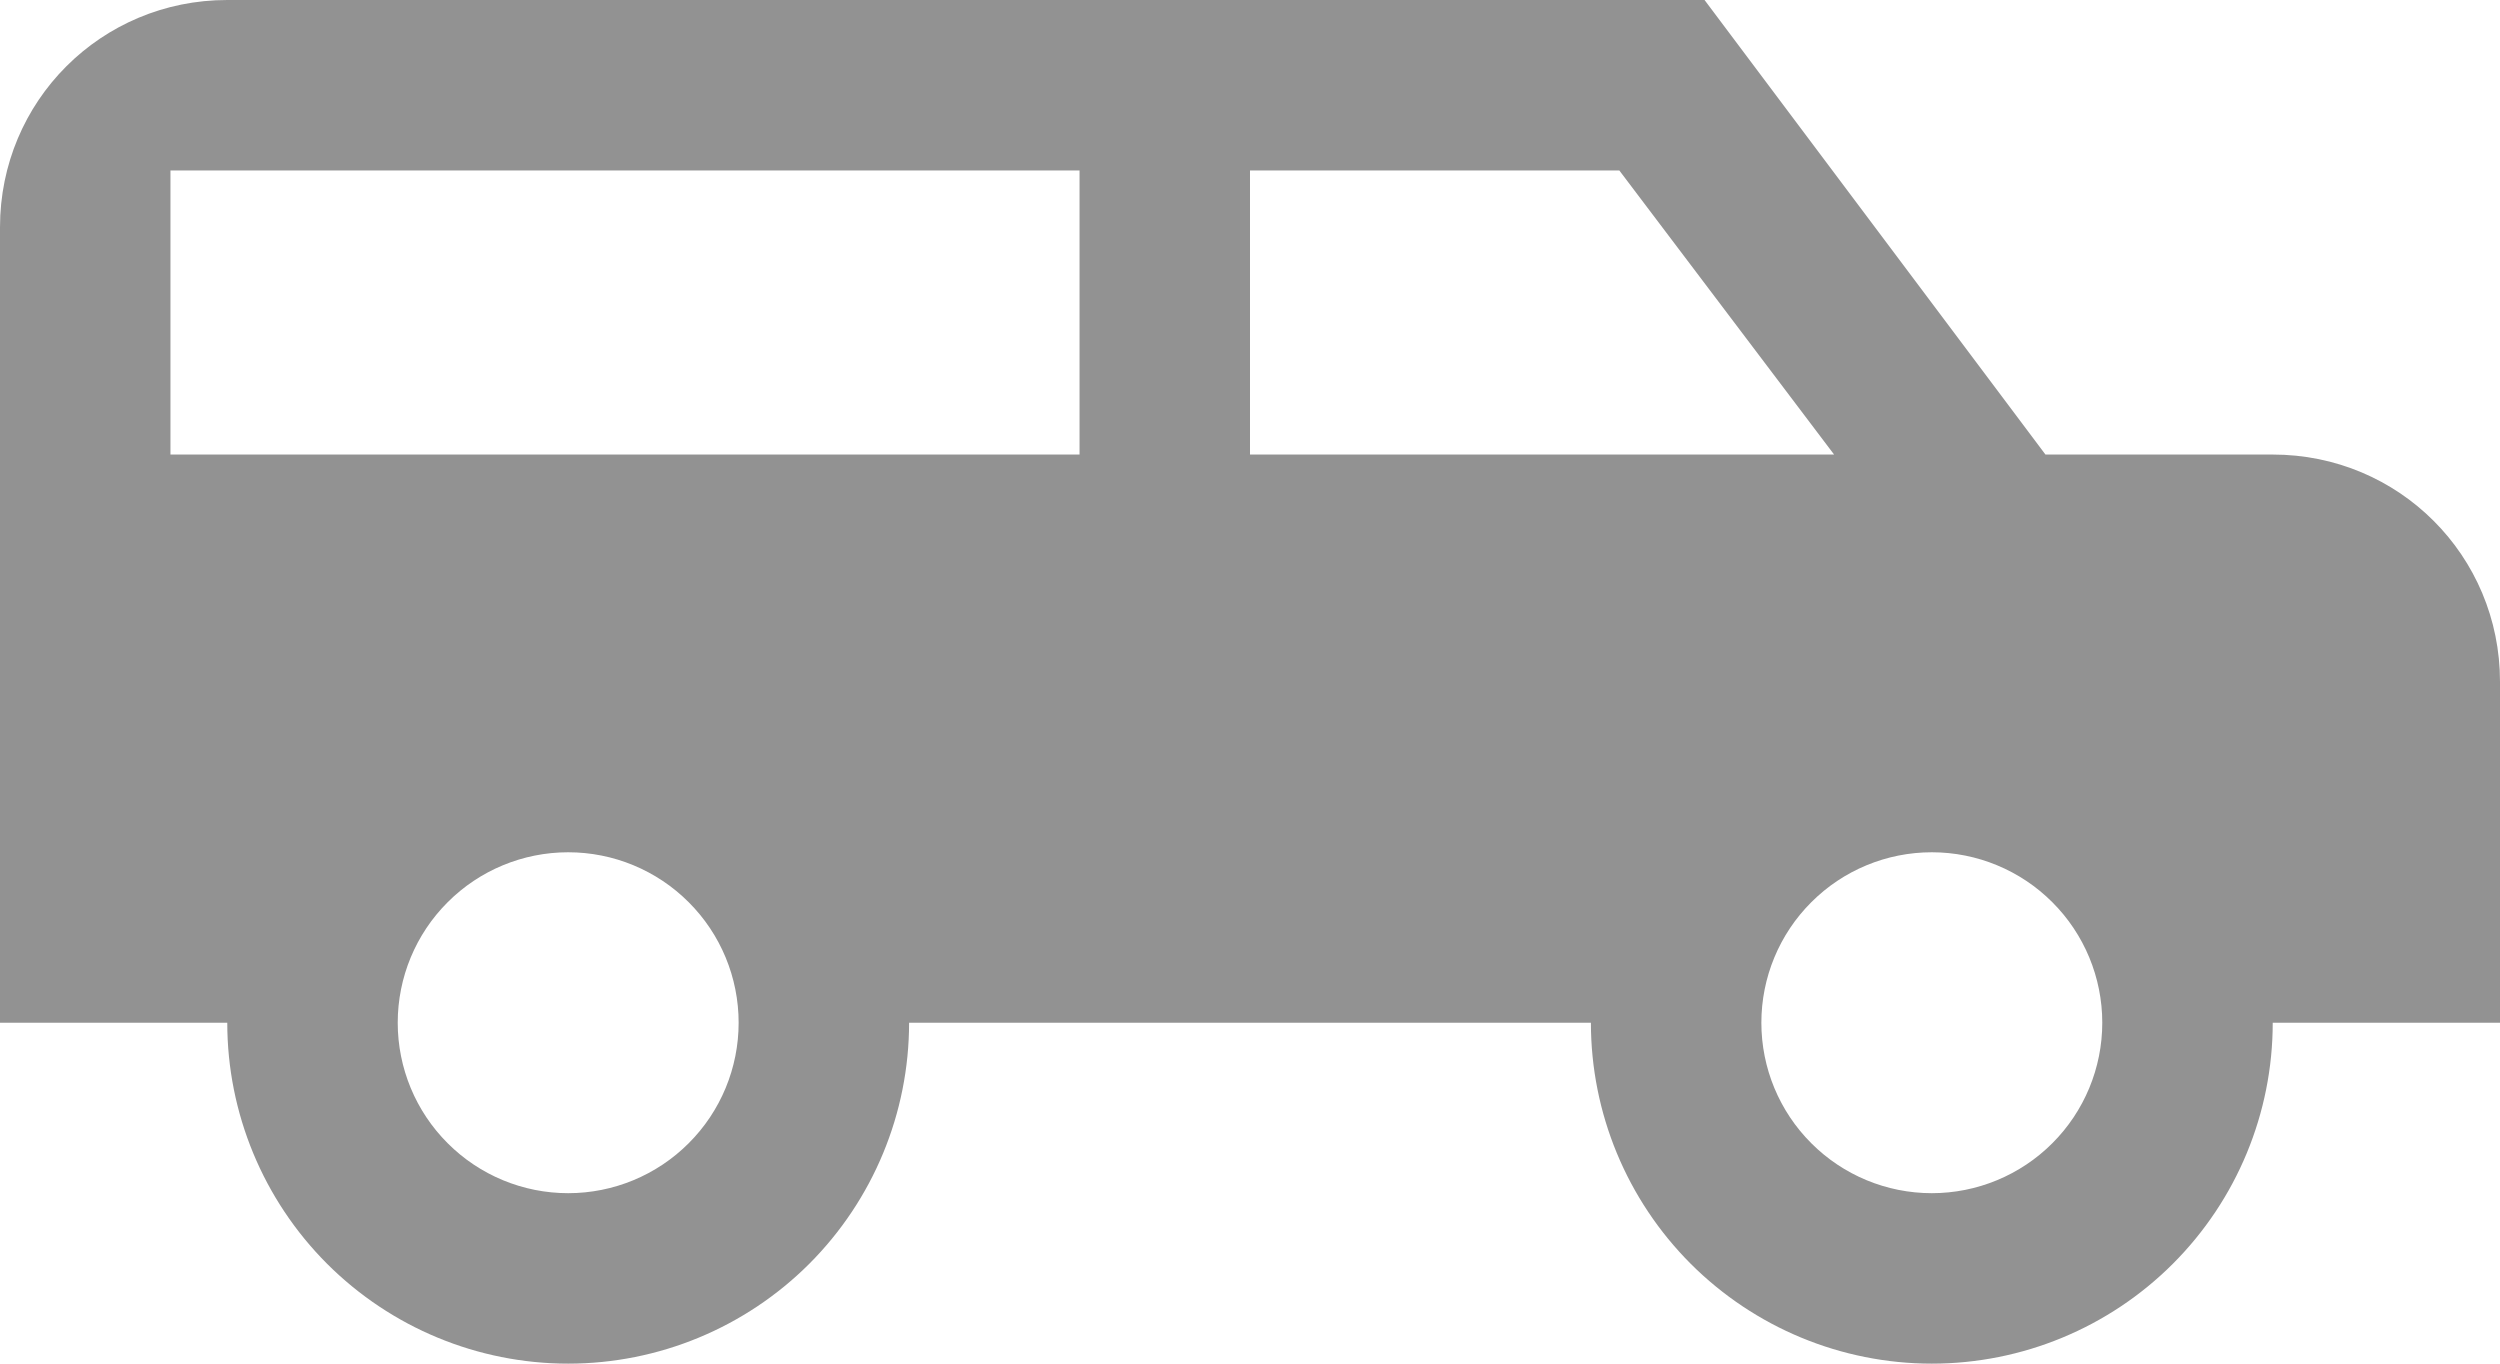 <svg width="44" height="24" viewBox="0 0 44 24" fill="none" xmlns="http://www.w3.org/2000/svg">
<path d="M4 0H30L36 8H40C42.22 8 44 9.78 44 12V18H40C40 19.591 39.368 21.117 38.242 22.243C37.117 23.368 35.591 24 34 24C32.409 24 30.883 23.368 29.757 22.243C28.632 21.117 28 19.591 28 18H16C16 19.591 15.368 21.117 14.243 22.243C13.117 23.368 11.591 24 10 24C8.409 24 6.883 23.368 5.757 22.243C4.632 21.117 4 19.591 4 18H0V4C0 1.78 1.78 0 4 0ZM3 3V8H19V3H3ZM22 3V8H32.28L28.5 3H22ZM10 15C9.204 15 8.441 15.316 7.879 15.879C7.316 16.441 7 17.204 7 18C7 18.796 7.316 19.559 7.879 20.121C8.441 20.684 9.204 21 10 21C10.796 21 11.559 20.684 12.121 20.121C12.684 19.559 13 18.796 13 18C13 17.204 12.684 16.441 12.121 15.879C11.559 15.316 10.796 15 10 15ZM34 15C33.204 15 32.441 15.316 31.879 15.879C31.316 16.441 31 17.204 31 18C31 18.796 31.316 19.559 31.879 20.121C32.441 20.684 33.204 21 34 21C34.795 21 35.559 20.684 36.121 20.121C36.684 19.559 37 18.796 37 18C37 17.204 36.684 16.441 36.121 15.879C35.559 15.316 34.795 15 34 15Z" fill="#929292"/>
</svg>

